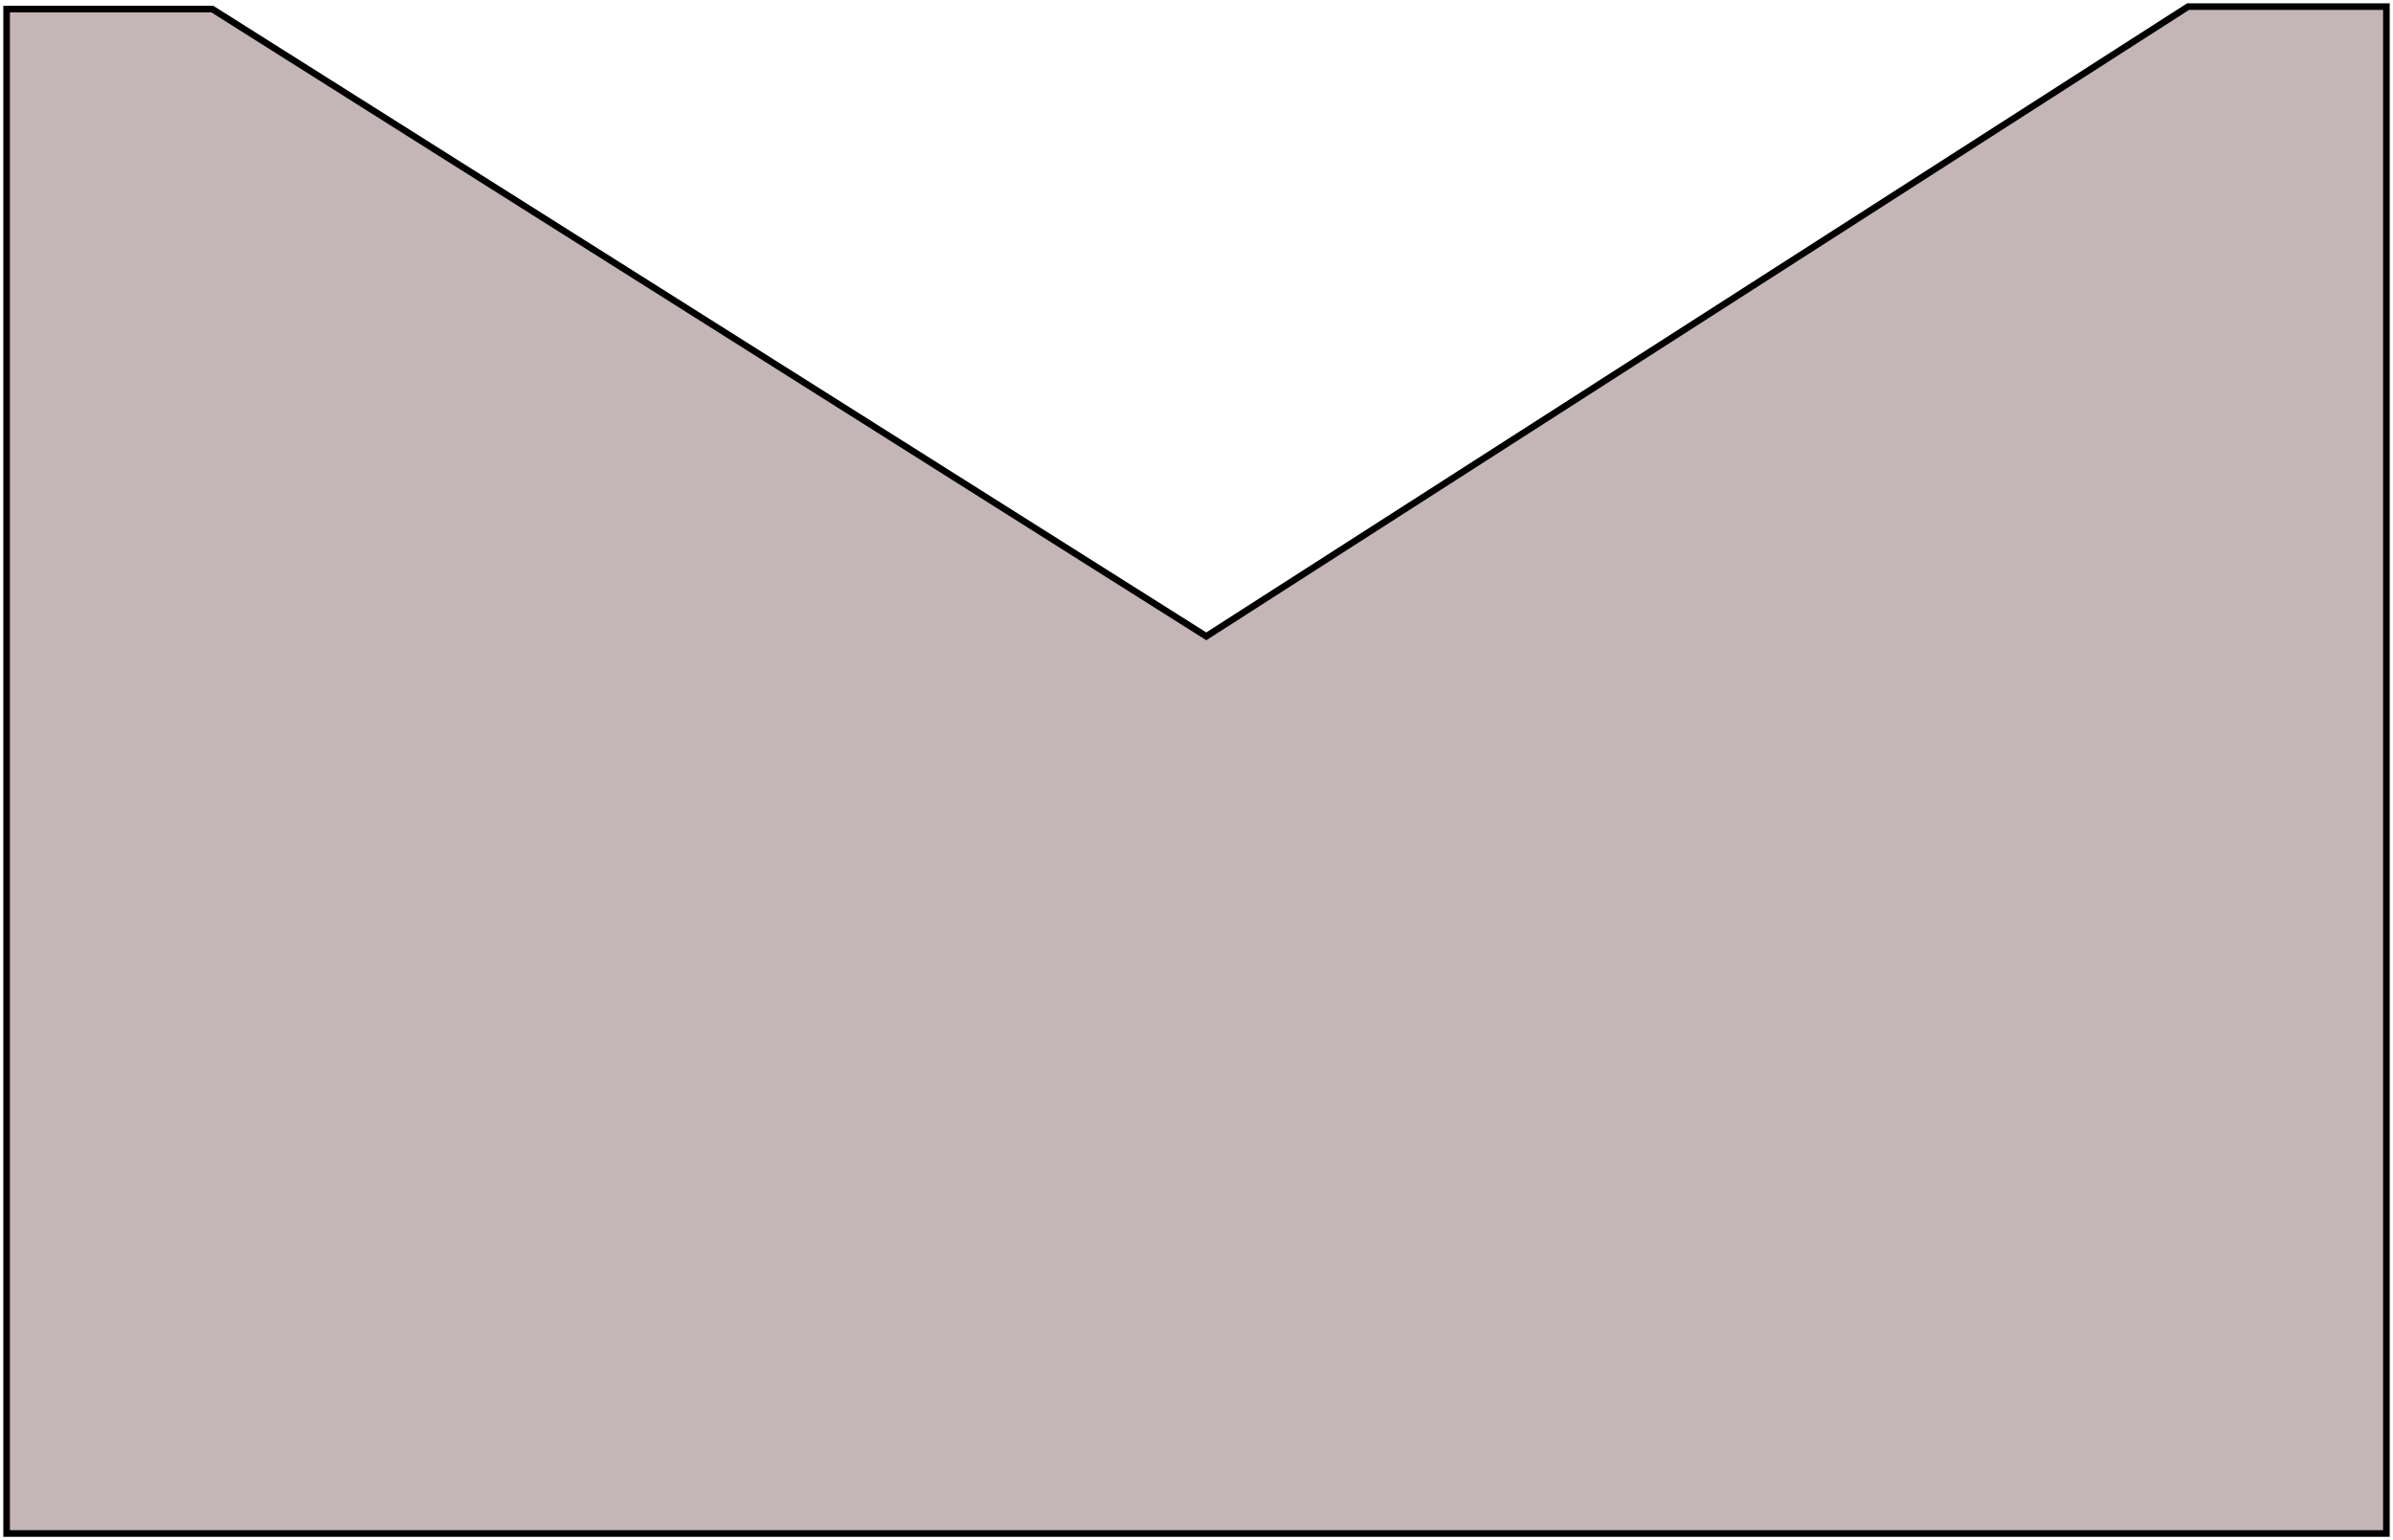<svg width="362" height="233" viewBox="0 0 362 233" fill="none" xmlns="http://www.w3.org/2000/svg">
<path d="M32.111 1.368H1.37H1V232H361V1H331L182.481 96.269L32.111 1.368Z" fill="#C4B6B6" stroke="black"/>
</svg>
